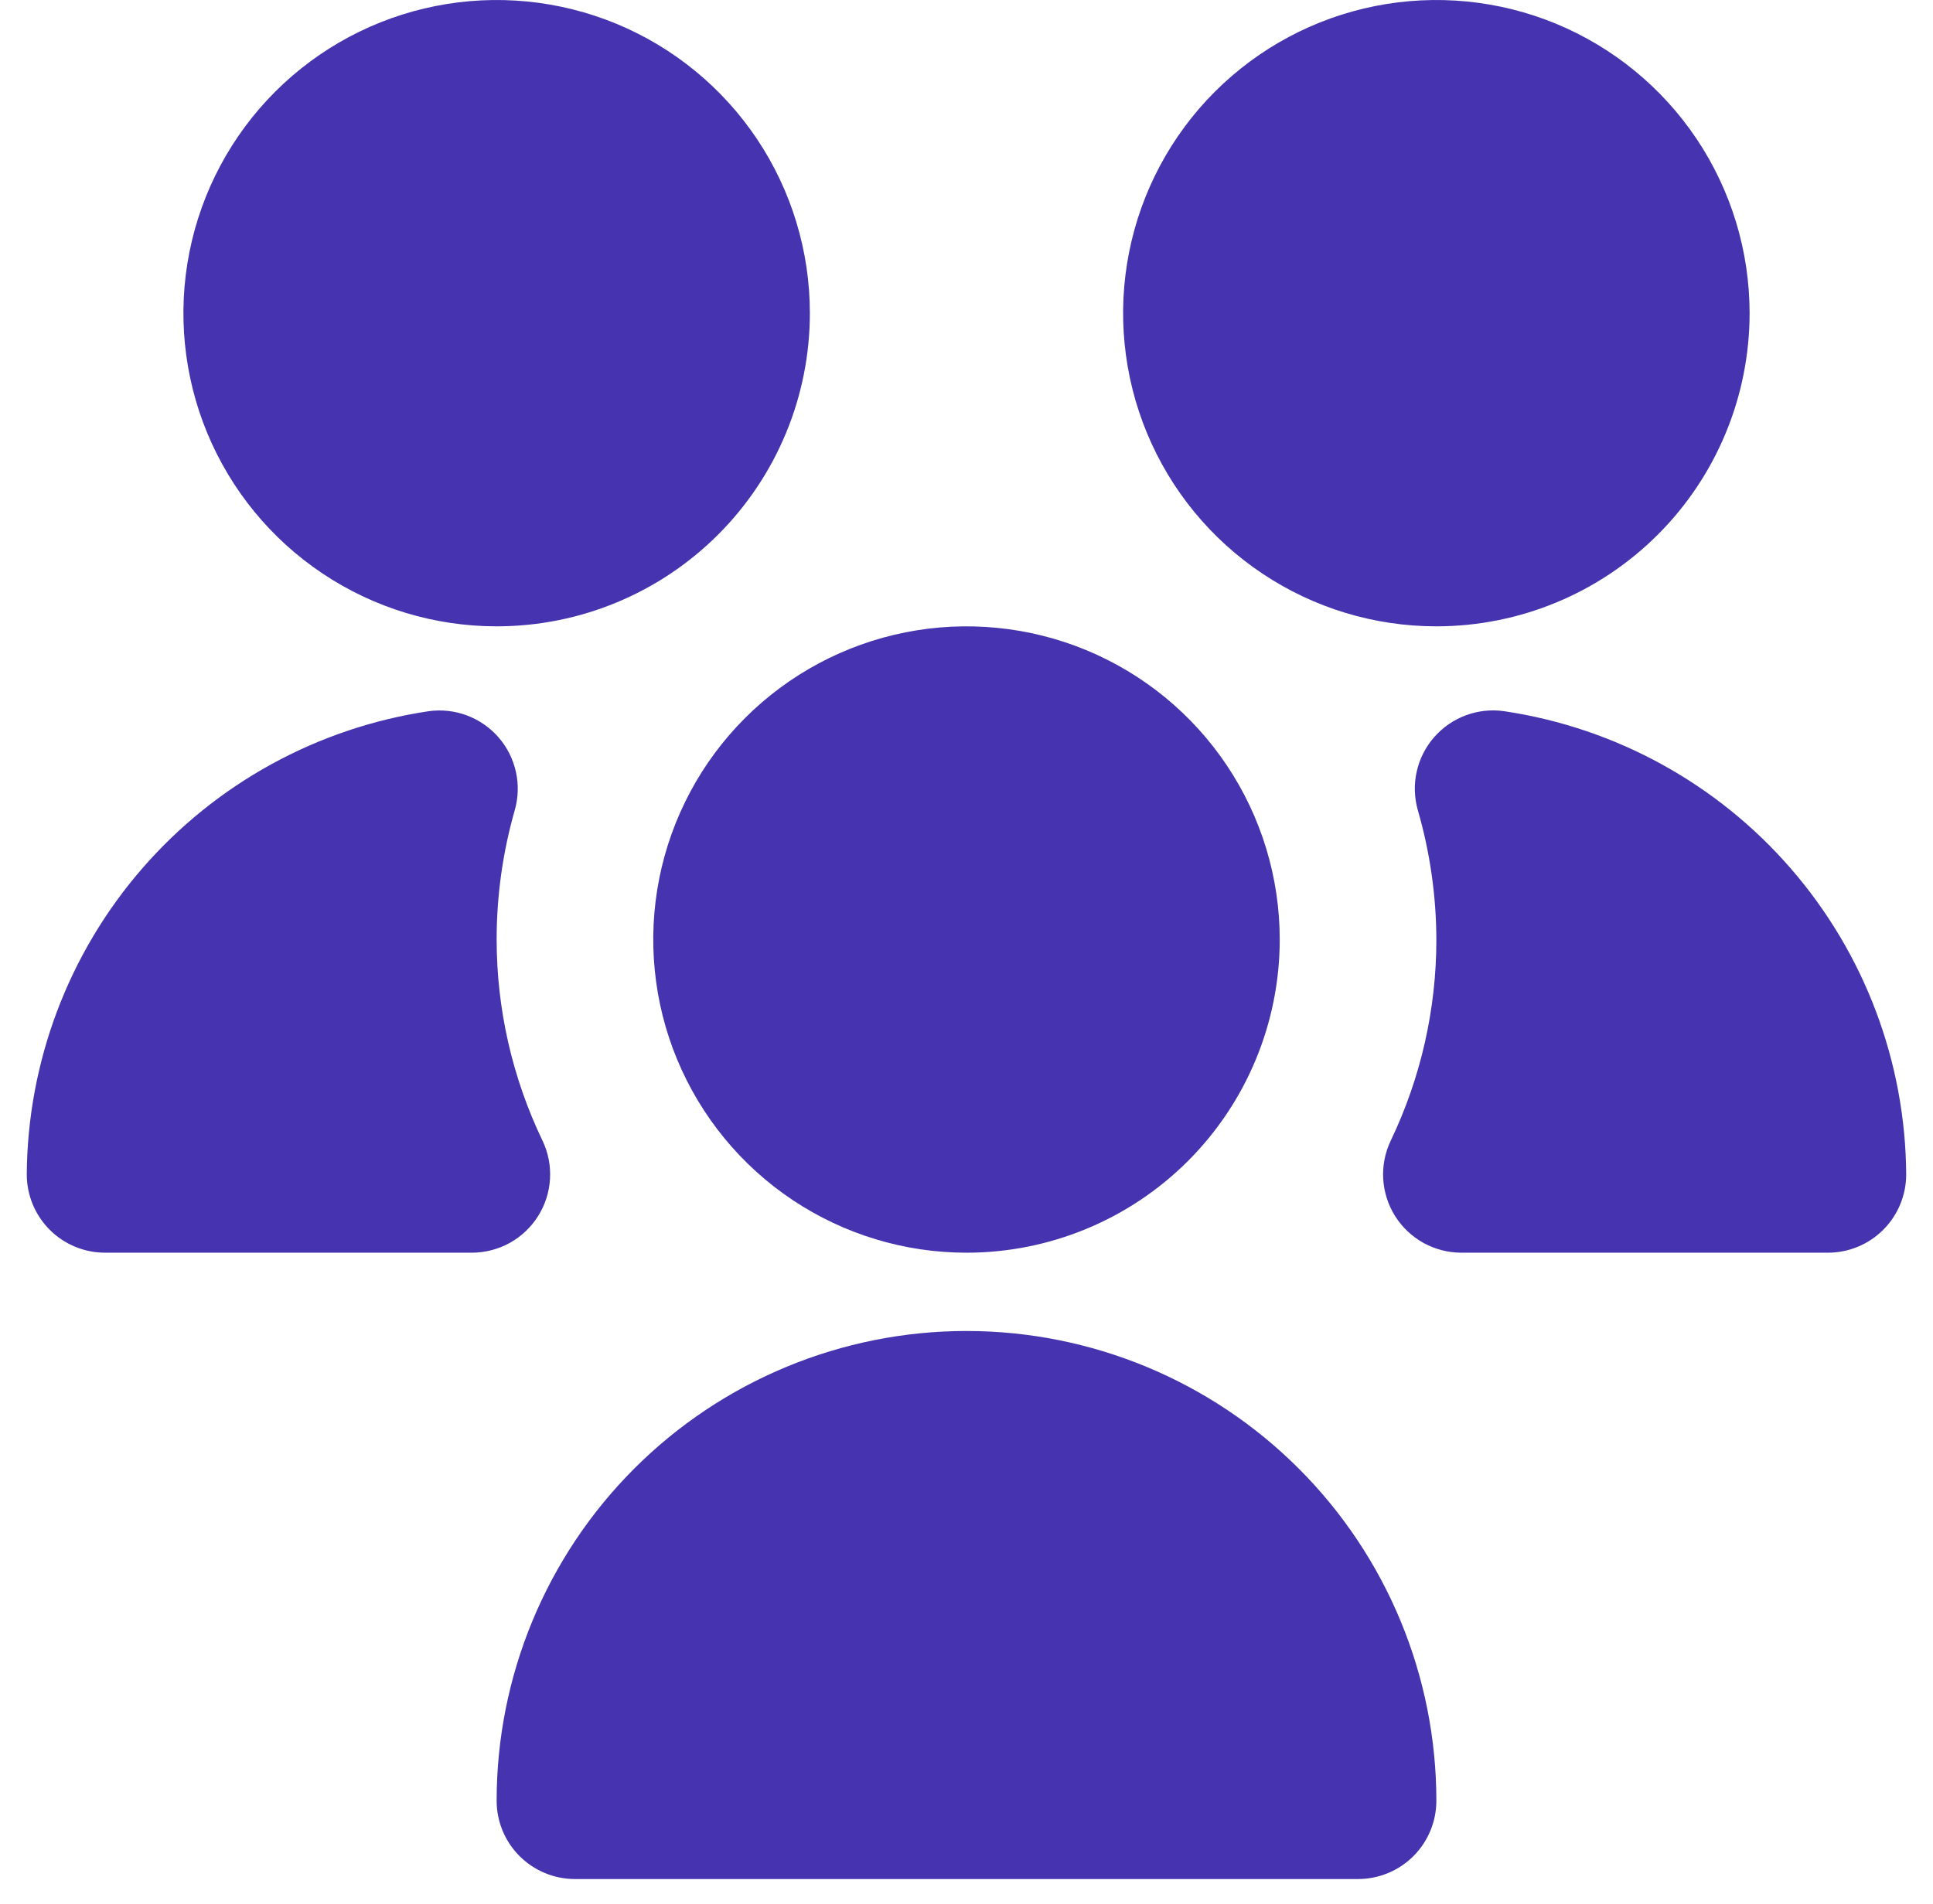 <svg width="67" height="66" viewBox="0 0 67 66" fill="none" xmlns="http://www.w3.org/2000/svg">
<path d="M33.5 43.429C31.353 43.429 29.253 42.792 27.468 41.599C25.683 40.406 24.291 38.71 23.469 36.726C22.647 34.742 22.432 32.559 22.851 30.453C23.27 28.347 24.304 26.413 25.823 24.894C27.341 23.376 29.276 22.342 31.382 21.923C33.488 21.504 35.671 21.719 37.655 22.541C39.639 23.363 41.334 24.754 42.527 26.54C43.72 28.325 44.357 30.424 44.357 32.571C44.357 35.451 43.213 38.212 41.177 40.249C39.141 42.285 36.379 43.429 33.5 43.429ZM16.354 43.429H3.643C2.923 43.429 2.232 43.143 1.723 42.634C1.214 42.124 0.928 41.434 0.928 40.714C0.954 36.817 2.372 33.057 4.925 30.113C7.479 27.168 11.001 25.233 14.855 24.657C15.303 24.594 15.76 24.644 16.183 24.802C16.607 24.961 16.984 25.223 17.281 25.564C17.578 25.906 17.784 26.316 17.882 26.758C17.98 27.199 17.966 27.658 17.841 28.093C17.425 29.549 17.214 31.057 17.214 32.571C17.215 34.986 17.759 37.37 18.805 39.547C19.002 39.96 19.091 40.416 19.064 40.873C19.037 41.33 18.895 41.773 18.651 42.16C18.408 42.547 18.07 42.867 17.67 43.089C17.269 43.31 16.82 43.427 16.362 43.429H16.354ZM47.071 65.143H19.928C19.209 65.143 18.518 64.857 18.009 64.348C17.5 63.839 17.214 63.148 17.214 62.429C17.214 58.109 18.93 53.967 21.984 50.913C25.038 47.859 29.181 46.143 33.5 46.143C37.819 46.143 41.962 47.859 45.016 50.913C48.07 53.967 49.786 58.109 49.786 62.429C49.786 63.148 49.5 63.839 48.991 64.348C48.482 64.857 47.791 65.143 47.071 65.143ZM49.786 21.714C47.638 21.714 45.539 21.078 43.754 19.884C41.968 18.692 40.577 16.996 39.755 15.012C38.933 13.028 38.718 10.845 39.137 8.739C39.556 6.633 40.59 4.698 42.108 3.18C43.627 1.662 45.561 0.628 47.667 0.209C49.774 -0.21 51.957 0.005 53.941 0.826C55.924 1.648 57.62 3.04 58.813 4.825C60.006 6.611 60.643 8.71 60.643 10.857C60.643 13.737 59.499 16.498 57.463 18.534C55.427 20.57 52.665 21.714 49.786 21.714ZM17.214 21.714C15.067 21.714 12.968 21.078 11.182 19.884C9.397 18.692 8.005 16.996 7.183 15.012C6.362 13.028 6.147 10.845 6.566 8.739C6.985 6.633 8.019 4.698 9.537 3.18C11.055 1.662 12.99 0.628 15.096 0.209C17.202 -0.21 19.385 0.005 21.369 0.826C23.353 1.648 25.049 3.04 26.242 4.825C27.435 6.611 28.071 8.71 28.071 10.857C28.071 13.737 26.927 16.498 24.891 18.534C22.855 20.57 20.094 21.714 17.214 21.714ZM63.357 43.429H50.646C50.188 43.427 49.739 43.31 49.338 43.089C48.938 42.867 48.6 42.547 48.356 42.16C48.113 41.773 47.971 41.33 47.944 40.873C47.917 40.416 48.006 39.96 48.203 39.547C49.247 37.37 49.787 34.986 49.786 32.571C49.781 31.056 49.566 29.549 49.145 28.093C49.02 27.657 49.005 27.196 49.104 26.753C49.202 26.311 49.41 25.899 49.709 25.558C50.007 25.216 50.386 24.954 50.812 24.797C51.237 24.64 51.695 24.591 52.144 24.657C55.999 25.233 59.521 27.168 62.074 30.113C64.628 33.057 66.046 36.817 66.071 40.714C66.071 41.434 65.785 42.124 65.276 42.634C64.767 43.143 64.077 43.429 63.357 43.429Z" fill="#4633AF"/>
</svg>
